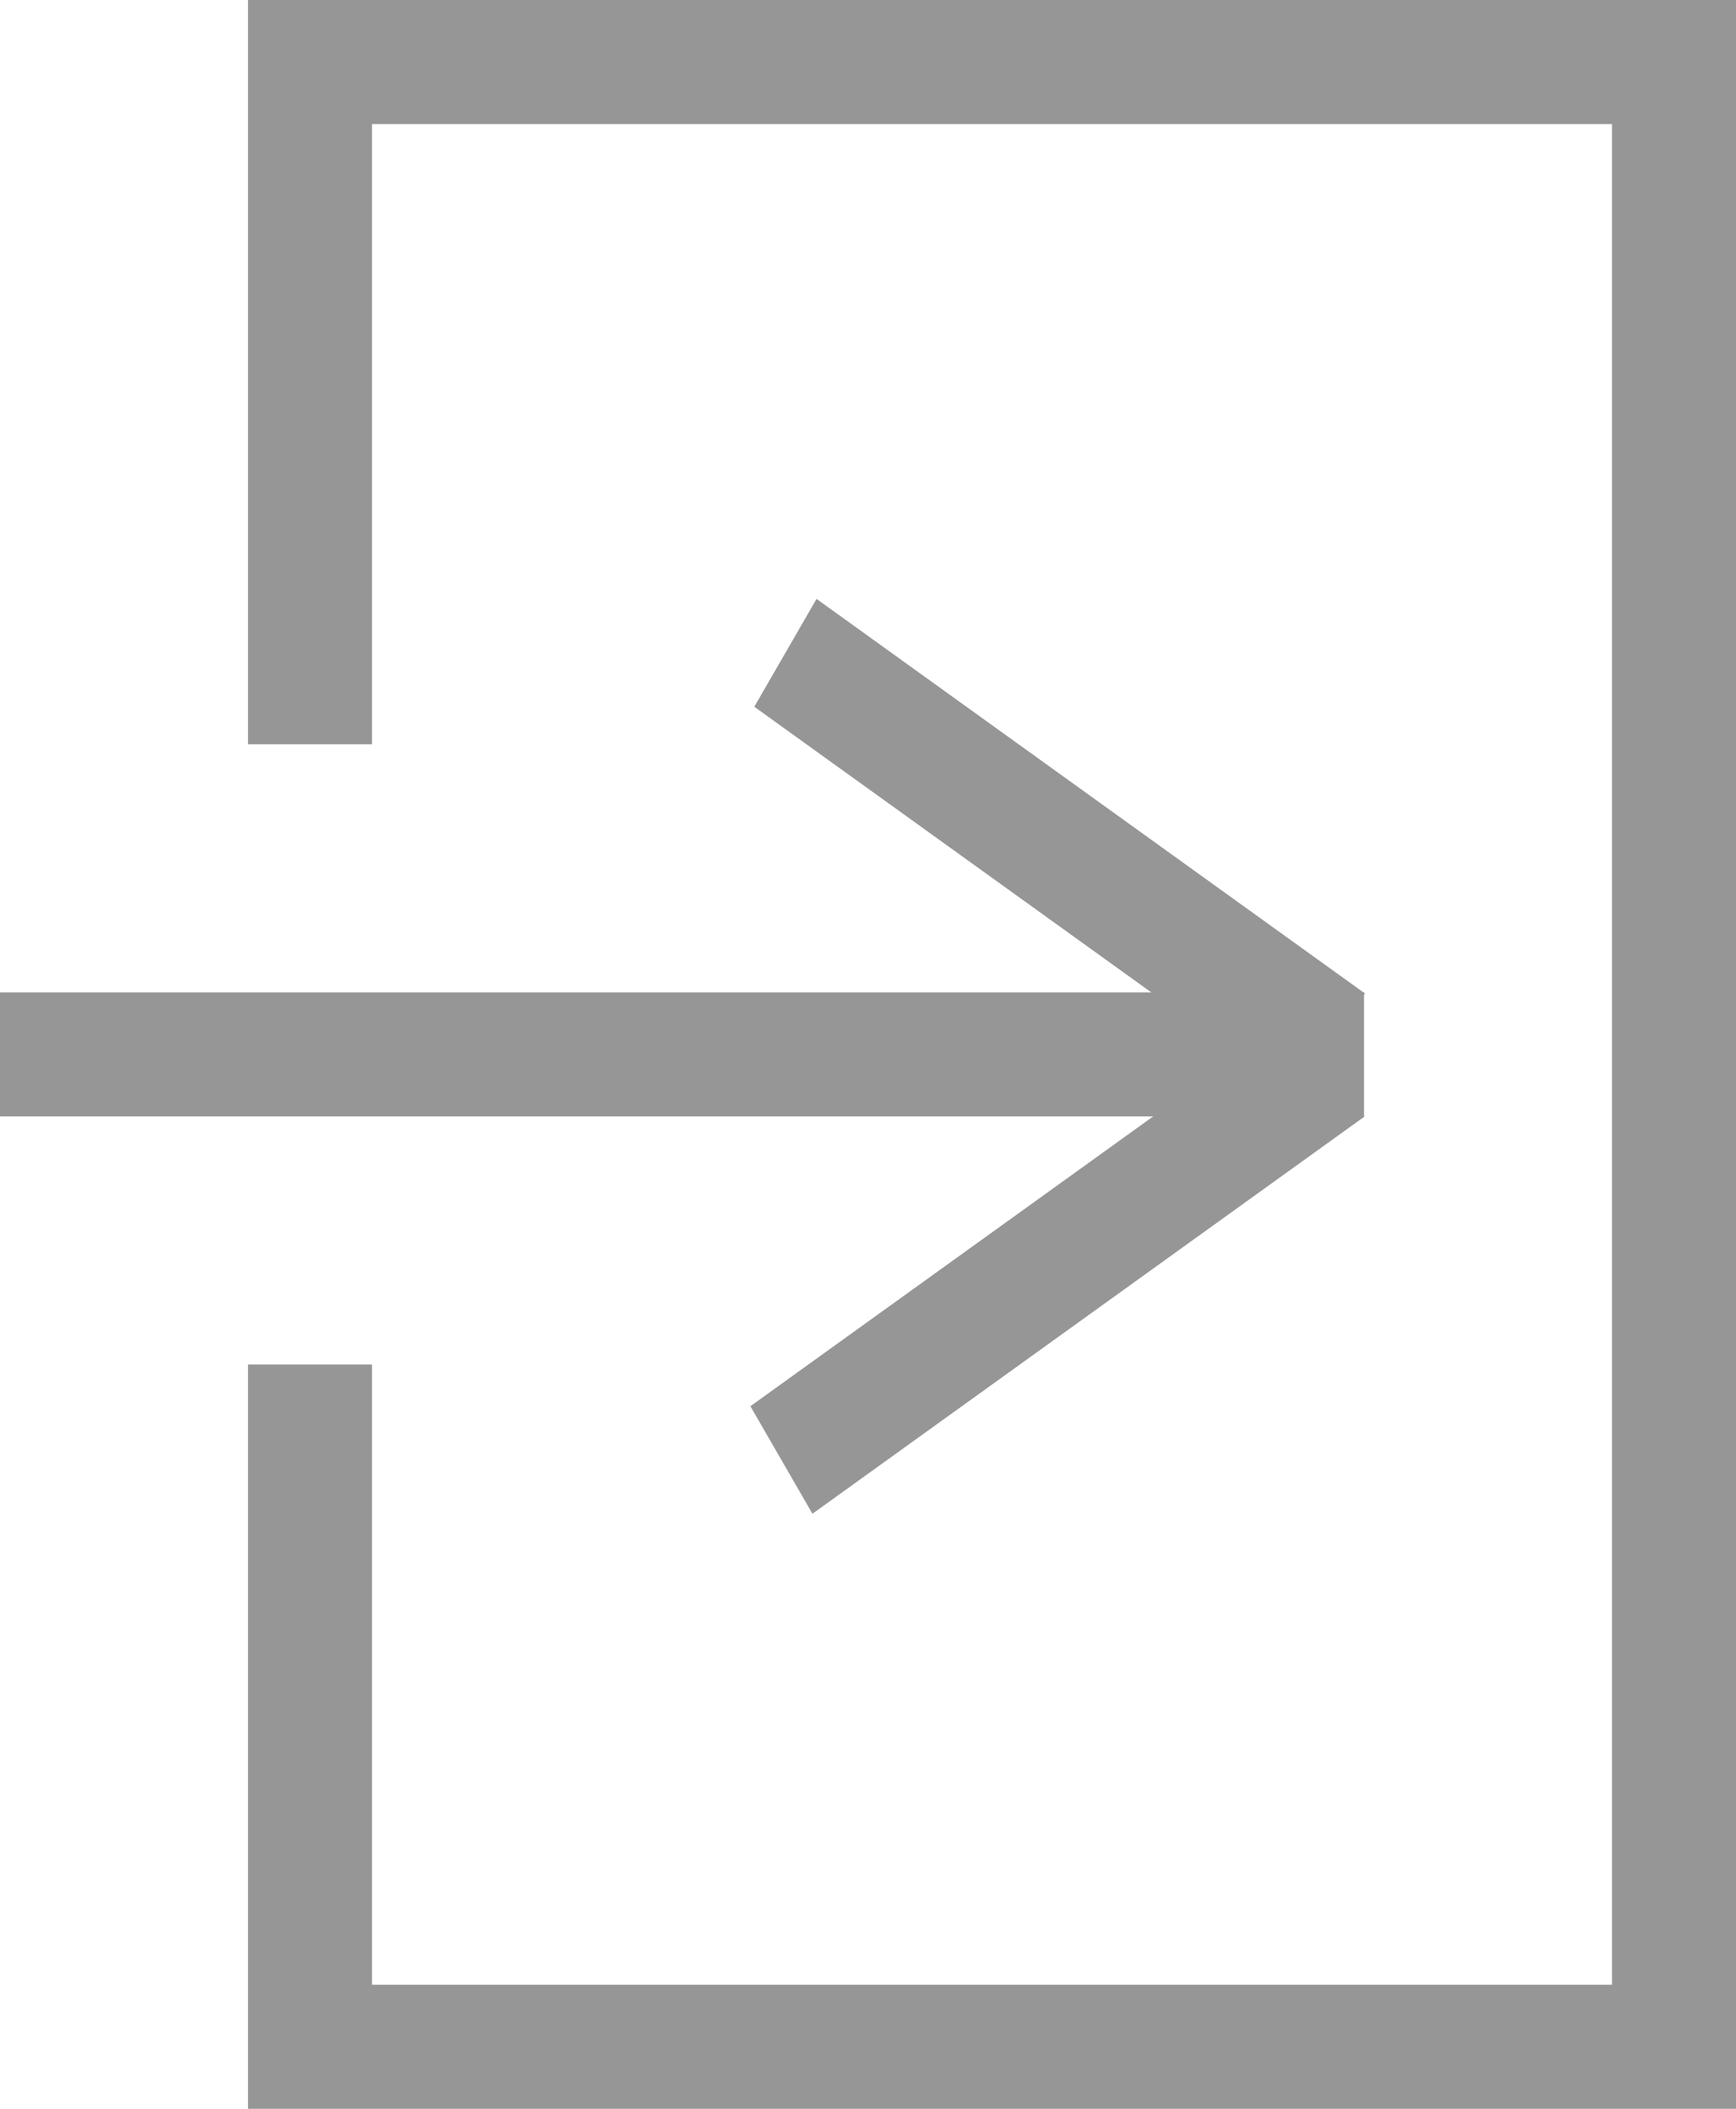 <svg width="14" height="17" viewBox="0 0 14 17" fill="none" xmlns="http://www.w3.org/2000/svg">
<path d="M2 0V6H3V1H13V16H3V11H2V17H14V0H2Z" fill="#969696"/>
<rect y="8" width="11" height="1" fill="#969696"/>
<rect width="5.446" height="1.004" transform="matrix(0.812 0.584 -0.5 0.866 6.585 4.828)" fill="#969696"/>
<rect width="5.481" height="1.001" transform="matrix(0.812 -0.584 -0.5 -0.866 6.552 12.203)" fill="#969696"/>
</svg>
